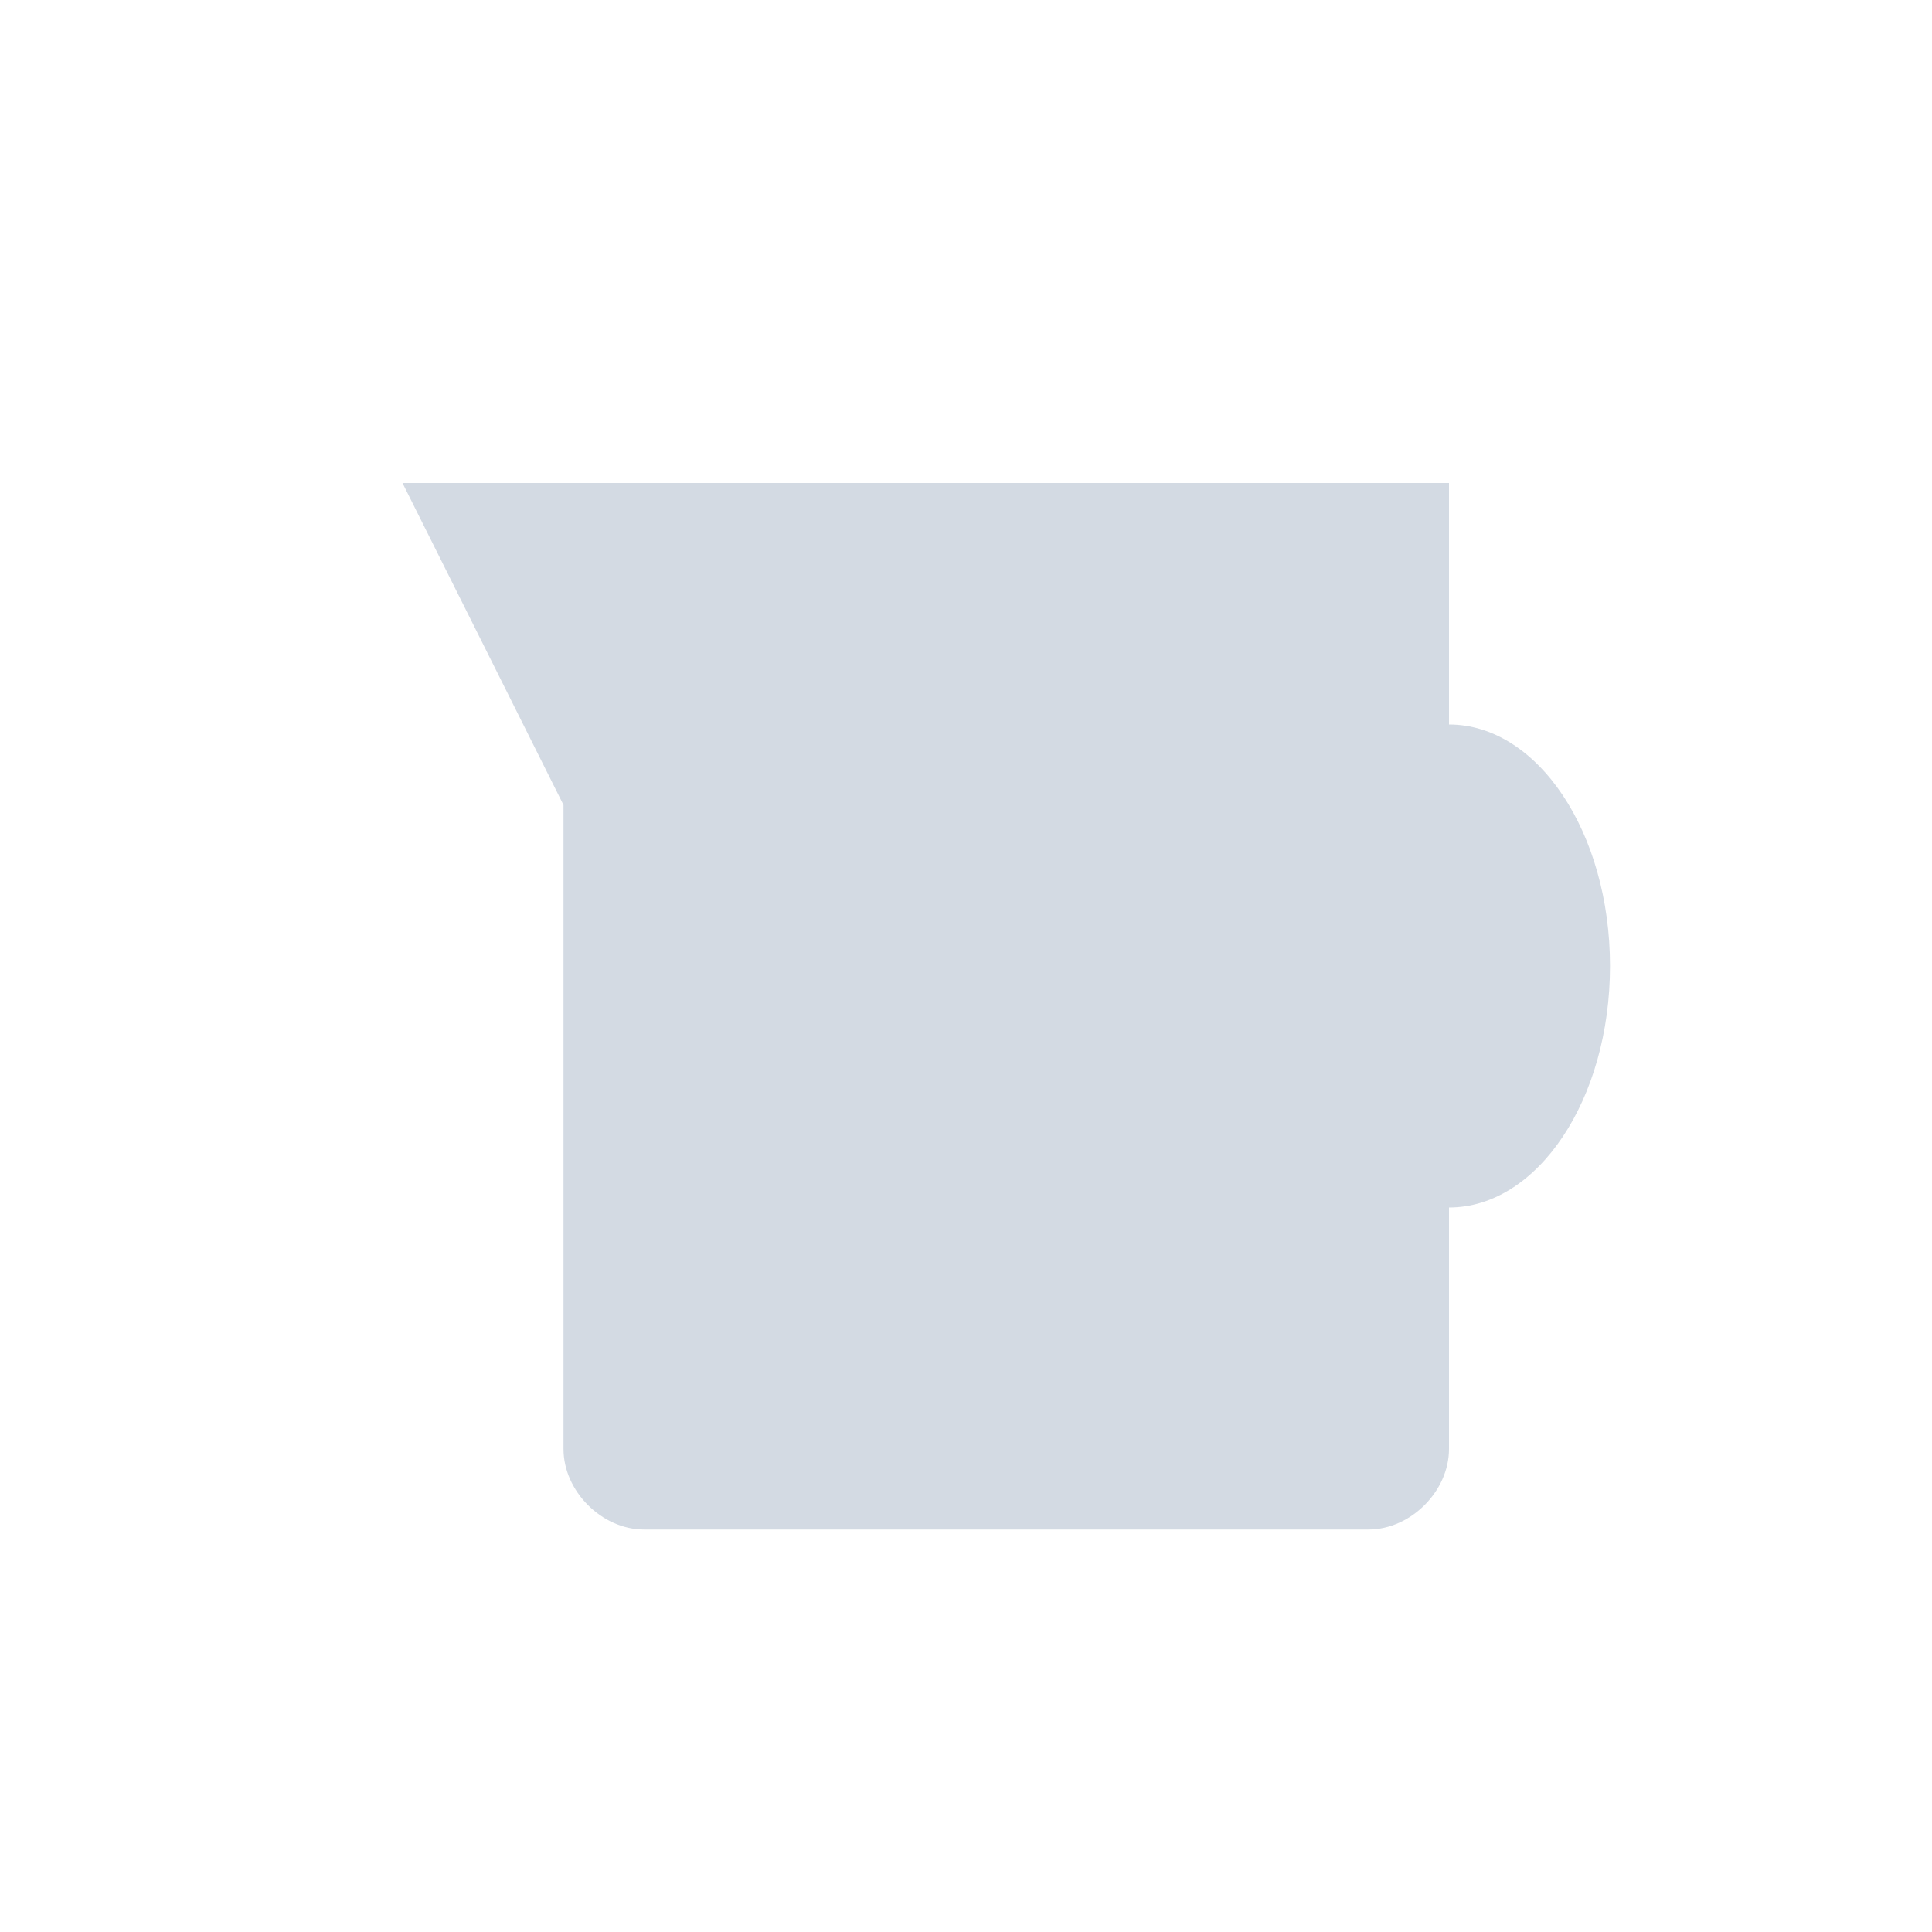 <svg xmlns="http://www.w3.org/2000/svg" width="12pt" height="12pt" version="1.1" viewBox="0 0 12 12">
 <g>
  <path style="fill:rgb(82.745%,85.49%,89.02%)" d="M 2.5 3 L 3.5 5 L 3.5 9 C 3.5 9.262 3.738 9.5 4 9.5 L 8.5 9.5 C 8.762 9.5 9 9.262 9 9 L 9 7.5 C 9.551 7.5 10 6.828 10 6 C 10 5.172 9.551 4.5 9 4.5 L 9 3 Z M 2.5 3"/>
 </g>
</svg>
